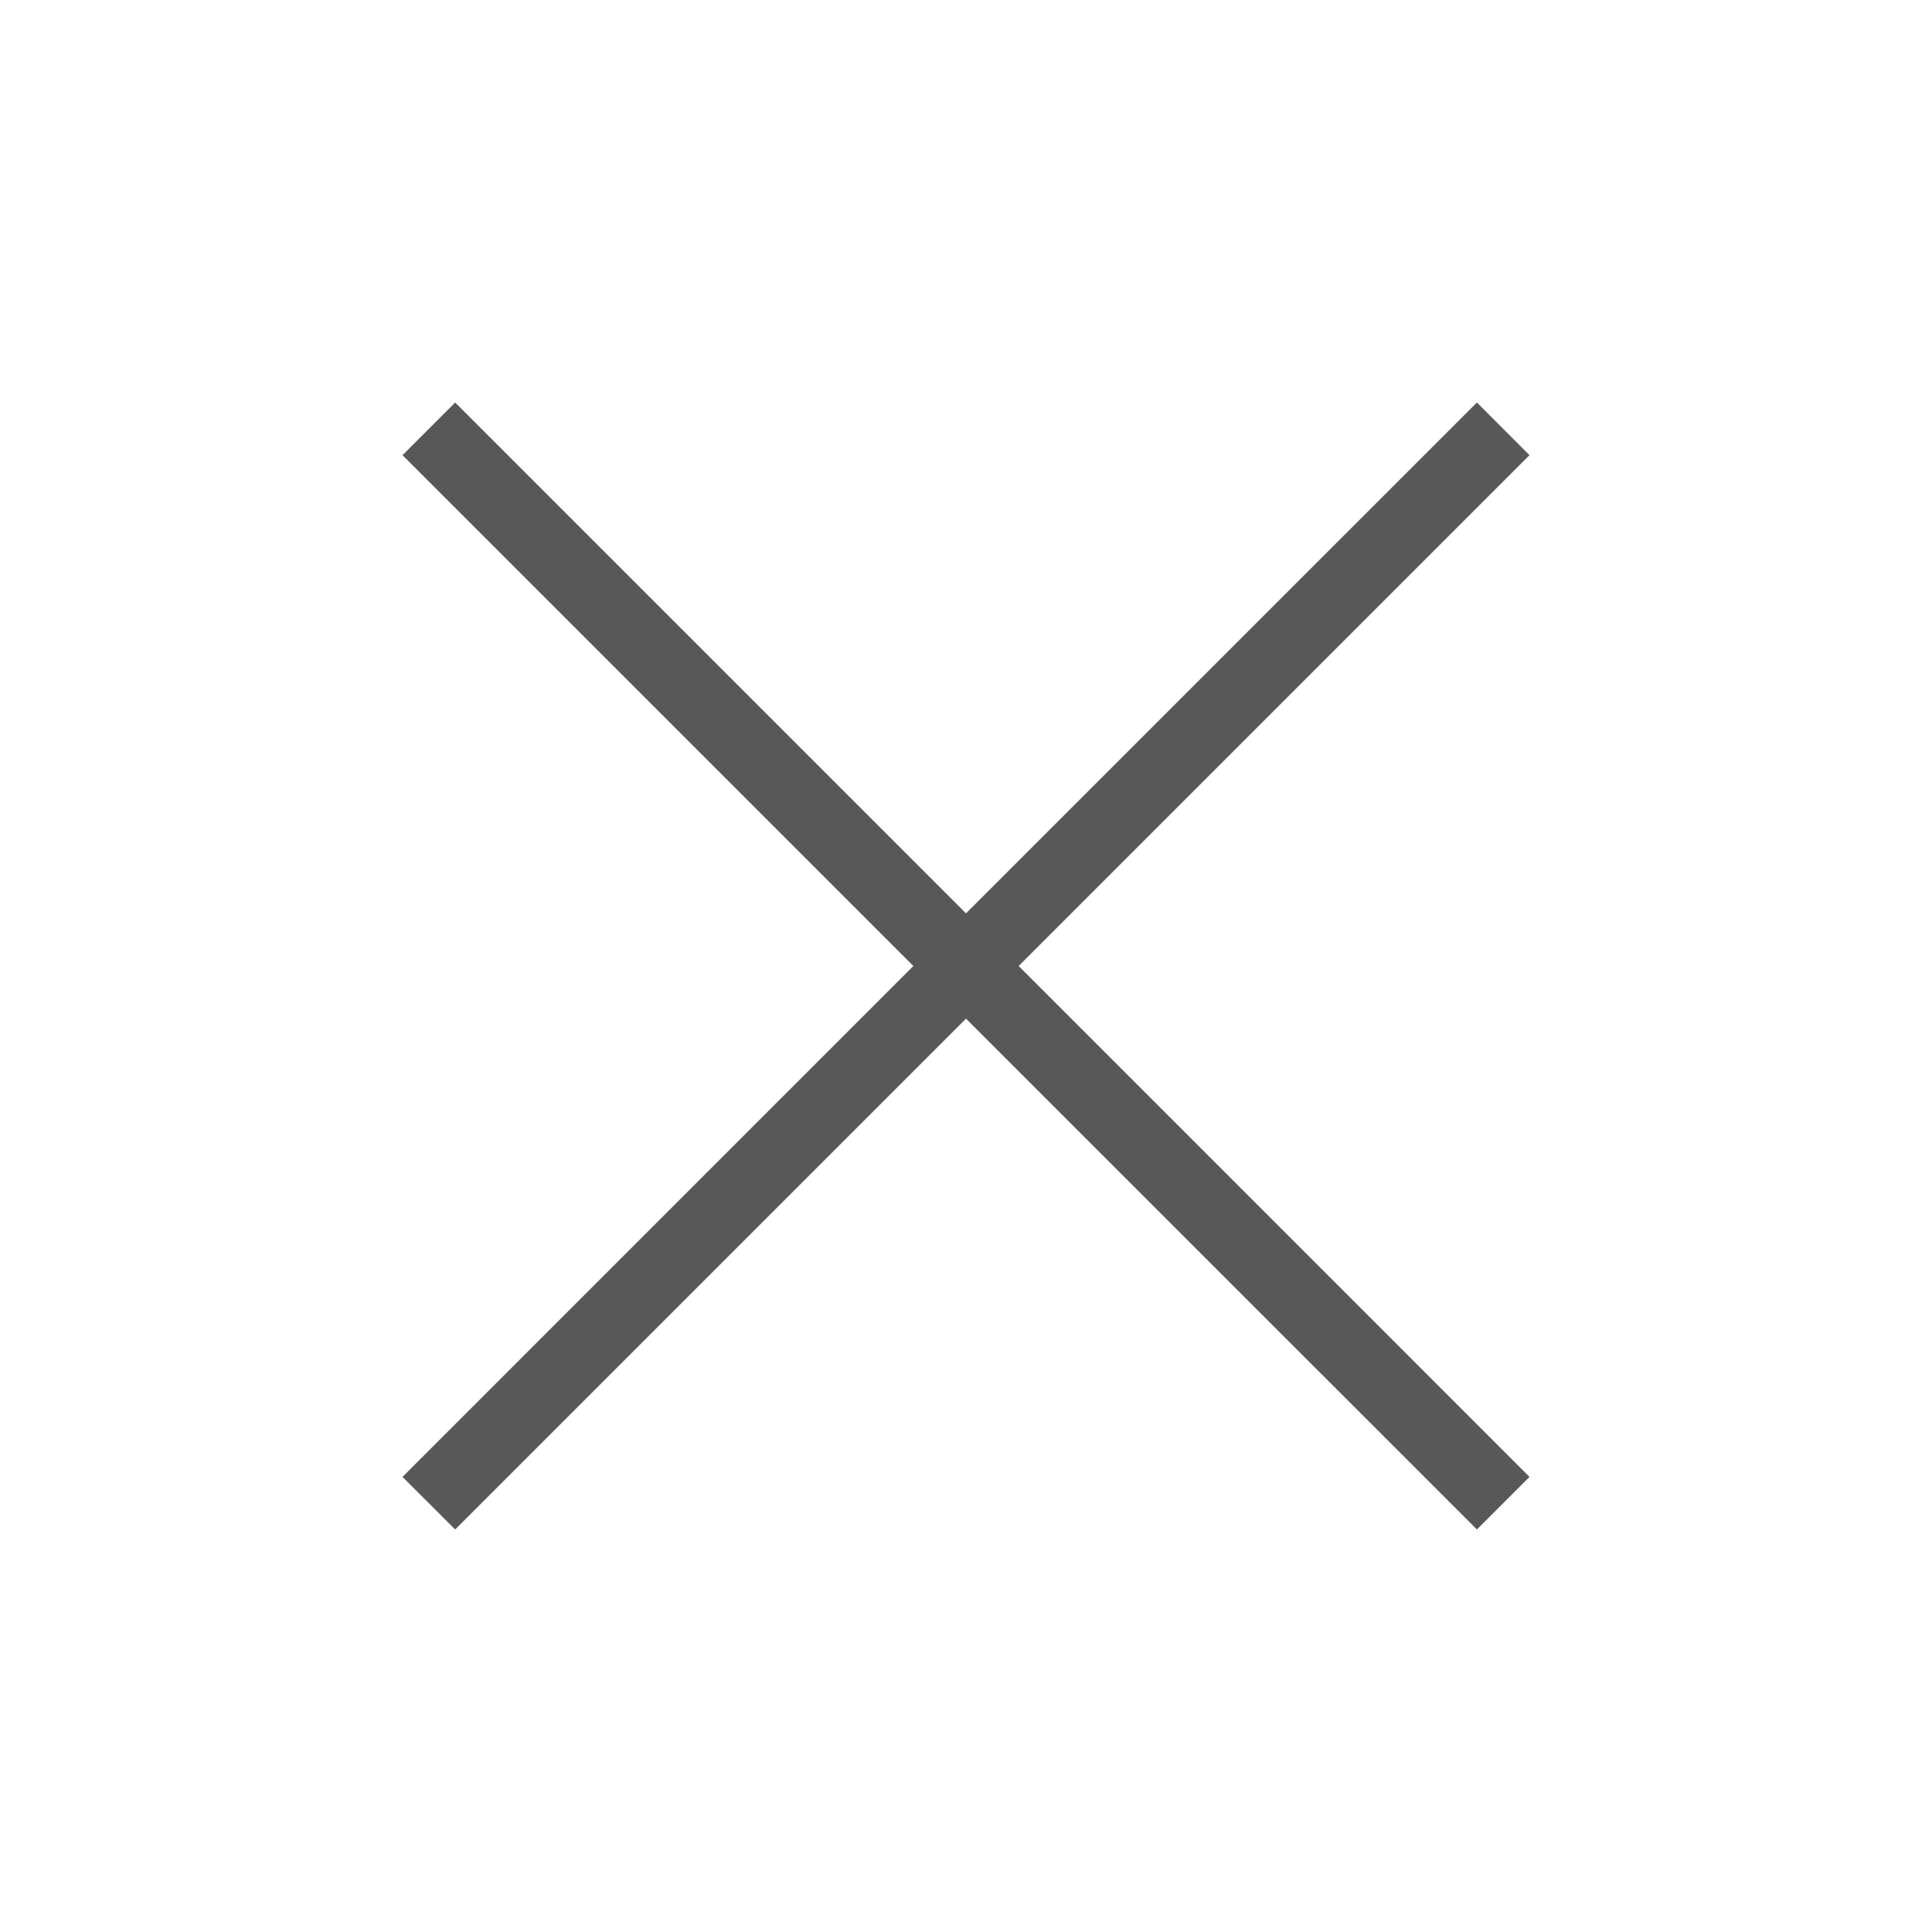 <svg width="32" height="32" viewBox="0 0 32 32" fill="none" xmlns="http://www.w3.org/2000/svg">
<path d="M24.462 25.333L15.128 16L24.462 6.667L25.333 7.539L16.872 16L25.333 24.462L24.462 25.333Z" fill="#585858"/>
<path d="M7.539 25.333L16.872 16L7.539 6.667L6.667 7.539L15.128 16L6.667 24.462L7.539 25.333Z" fill="#585858"/>
</svg>
